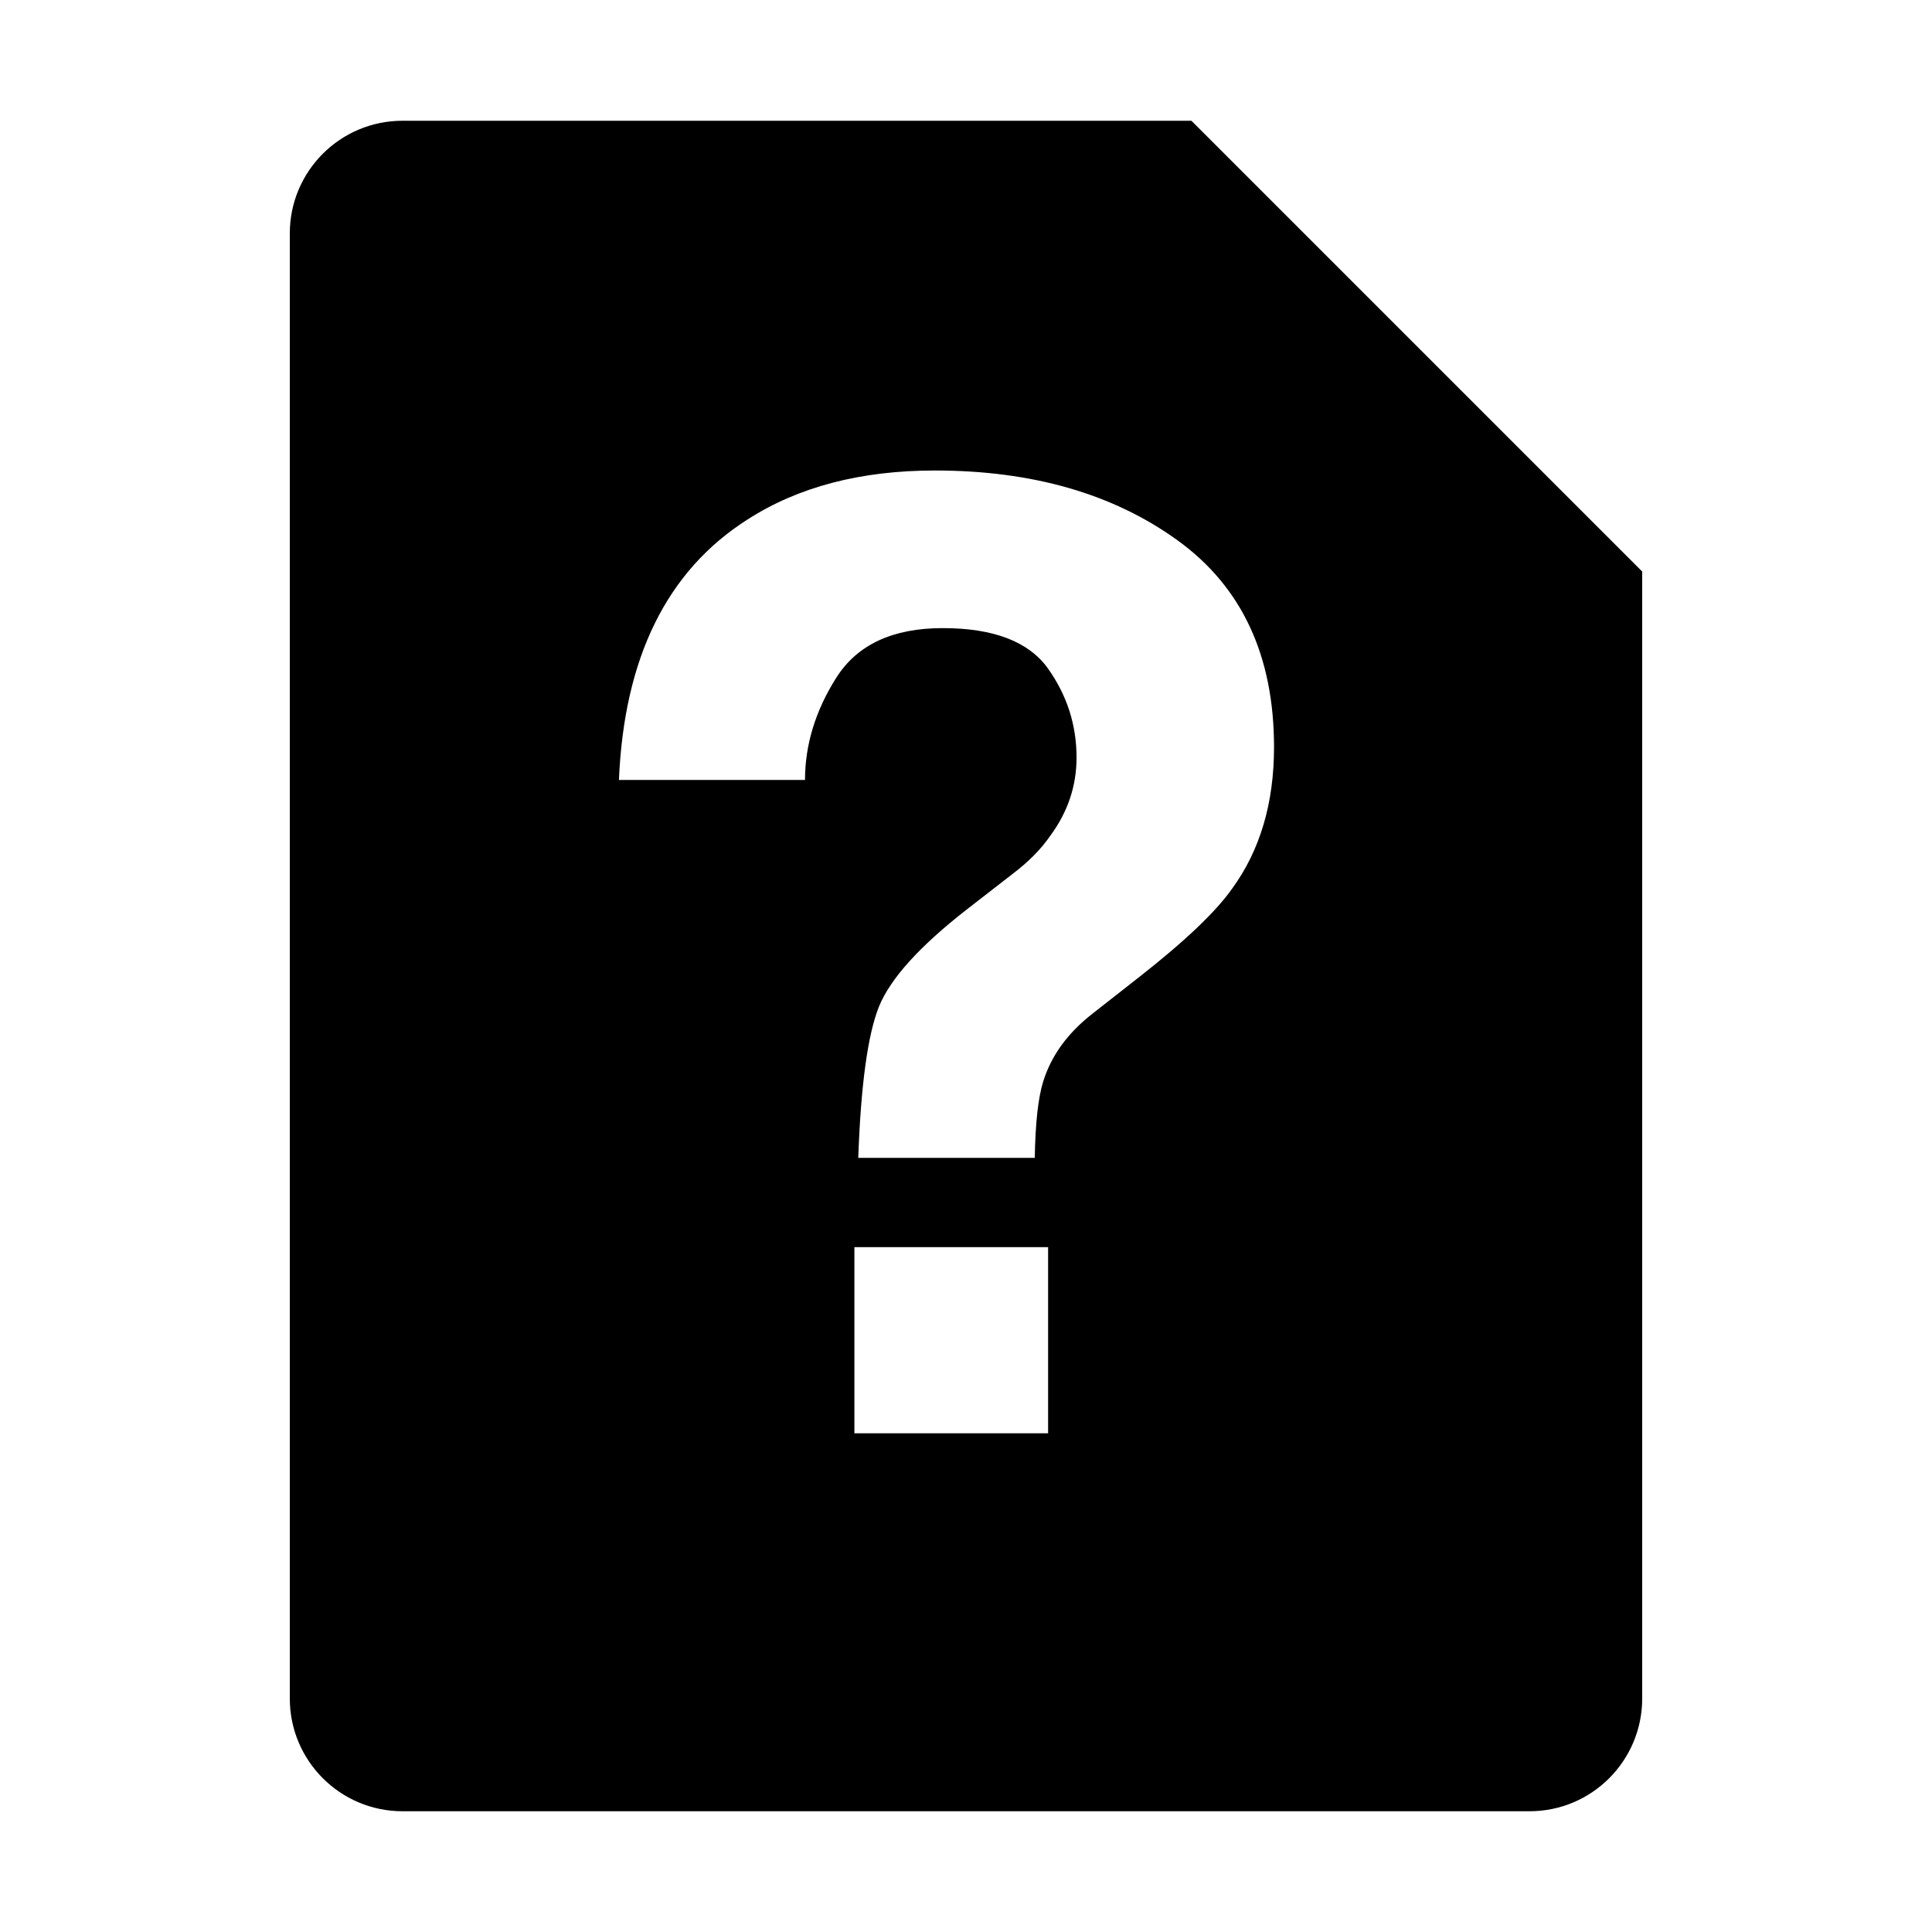 <?xml version="1.0" encoding="utf-8"?>
<!-- Generator: Adobe Illustrator 14.0.0, SVG Export Plug-In . SVG Version: 6.00 Build 43363)  -->
<!DOCTYPE svg PUBLIC "-//W3C//DTD SVG 1.1//EN" "http://www.w3.org/Graphics/SVG/1.1/DTD/svg11.dtd">
<svg version="1.1" id="Capa_1" xmlns="http://www.w3.org/2000/svg" xmlns:xlink="http://www.w3.org/1999/xlink" x="0px" y="0px"
	 width="64px" height="64px" viewBox="0 0 64 64" enable-background="new 0 0 64 64" xml:space="preserve">
<path id="doc_question" d="M50.668,60H13.334C11.271,60,9.6,58.327,9.6,56.265V7.733C9.6,5.671,11.271,4,13.334,4h26.133
	L54.4,18.933v37.332C54.4,58.327,52.729,60,50.668,60z M28.303,47.479h6.417v-6.166h-6.417V47.479z M39.002,17.895
	c-2.131-1.538-4.809-2.309-8.033-2.309c-2.454,0-4.523,0.54-6.208,1.624c-2.667,1.698-4.087,4.574-4.258,8.627h6.164
	c0-1.168,0.348-2.301,1.038-3.39c0.696-1.094,1.867-1.64,3.527-1.64c1.683,0,2.843,0.448,3.479,1.332
	c0.633,0.889,0.951,1.871,0.951,2.954c0,0.94-0.287,1.796-0.857,2.574c-0.316,0.462-0.73,0.878-1.242,1.267l-1.57,1.219
	c-1.544,1.207-2.501,2.27-2.877,3.194c-0.369,0.921-0.6,2.592-0.685,5.009h5.847c0.02-1.143,0.109-1.984,0.281-2.535
	c0.268-0.858,0.814-1.607,1.639-2.248l1.512-1.186c1.531-1.198,2.57-2.185,3.111-2.957c0.922-1.267,1.383-2.832,1.383-4.68
	C42.203,21.723,41.139,19.436,39.002,17.895z"/>
</svg>
